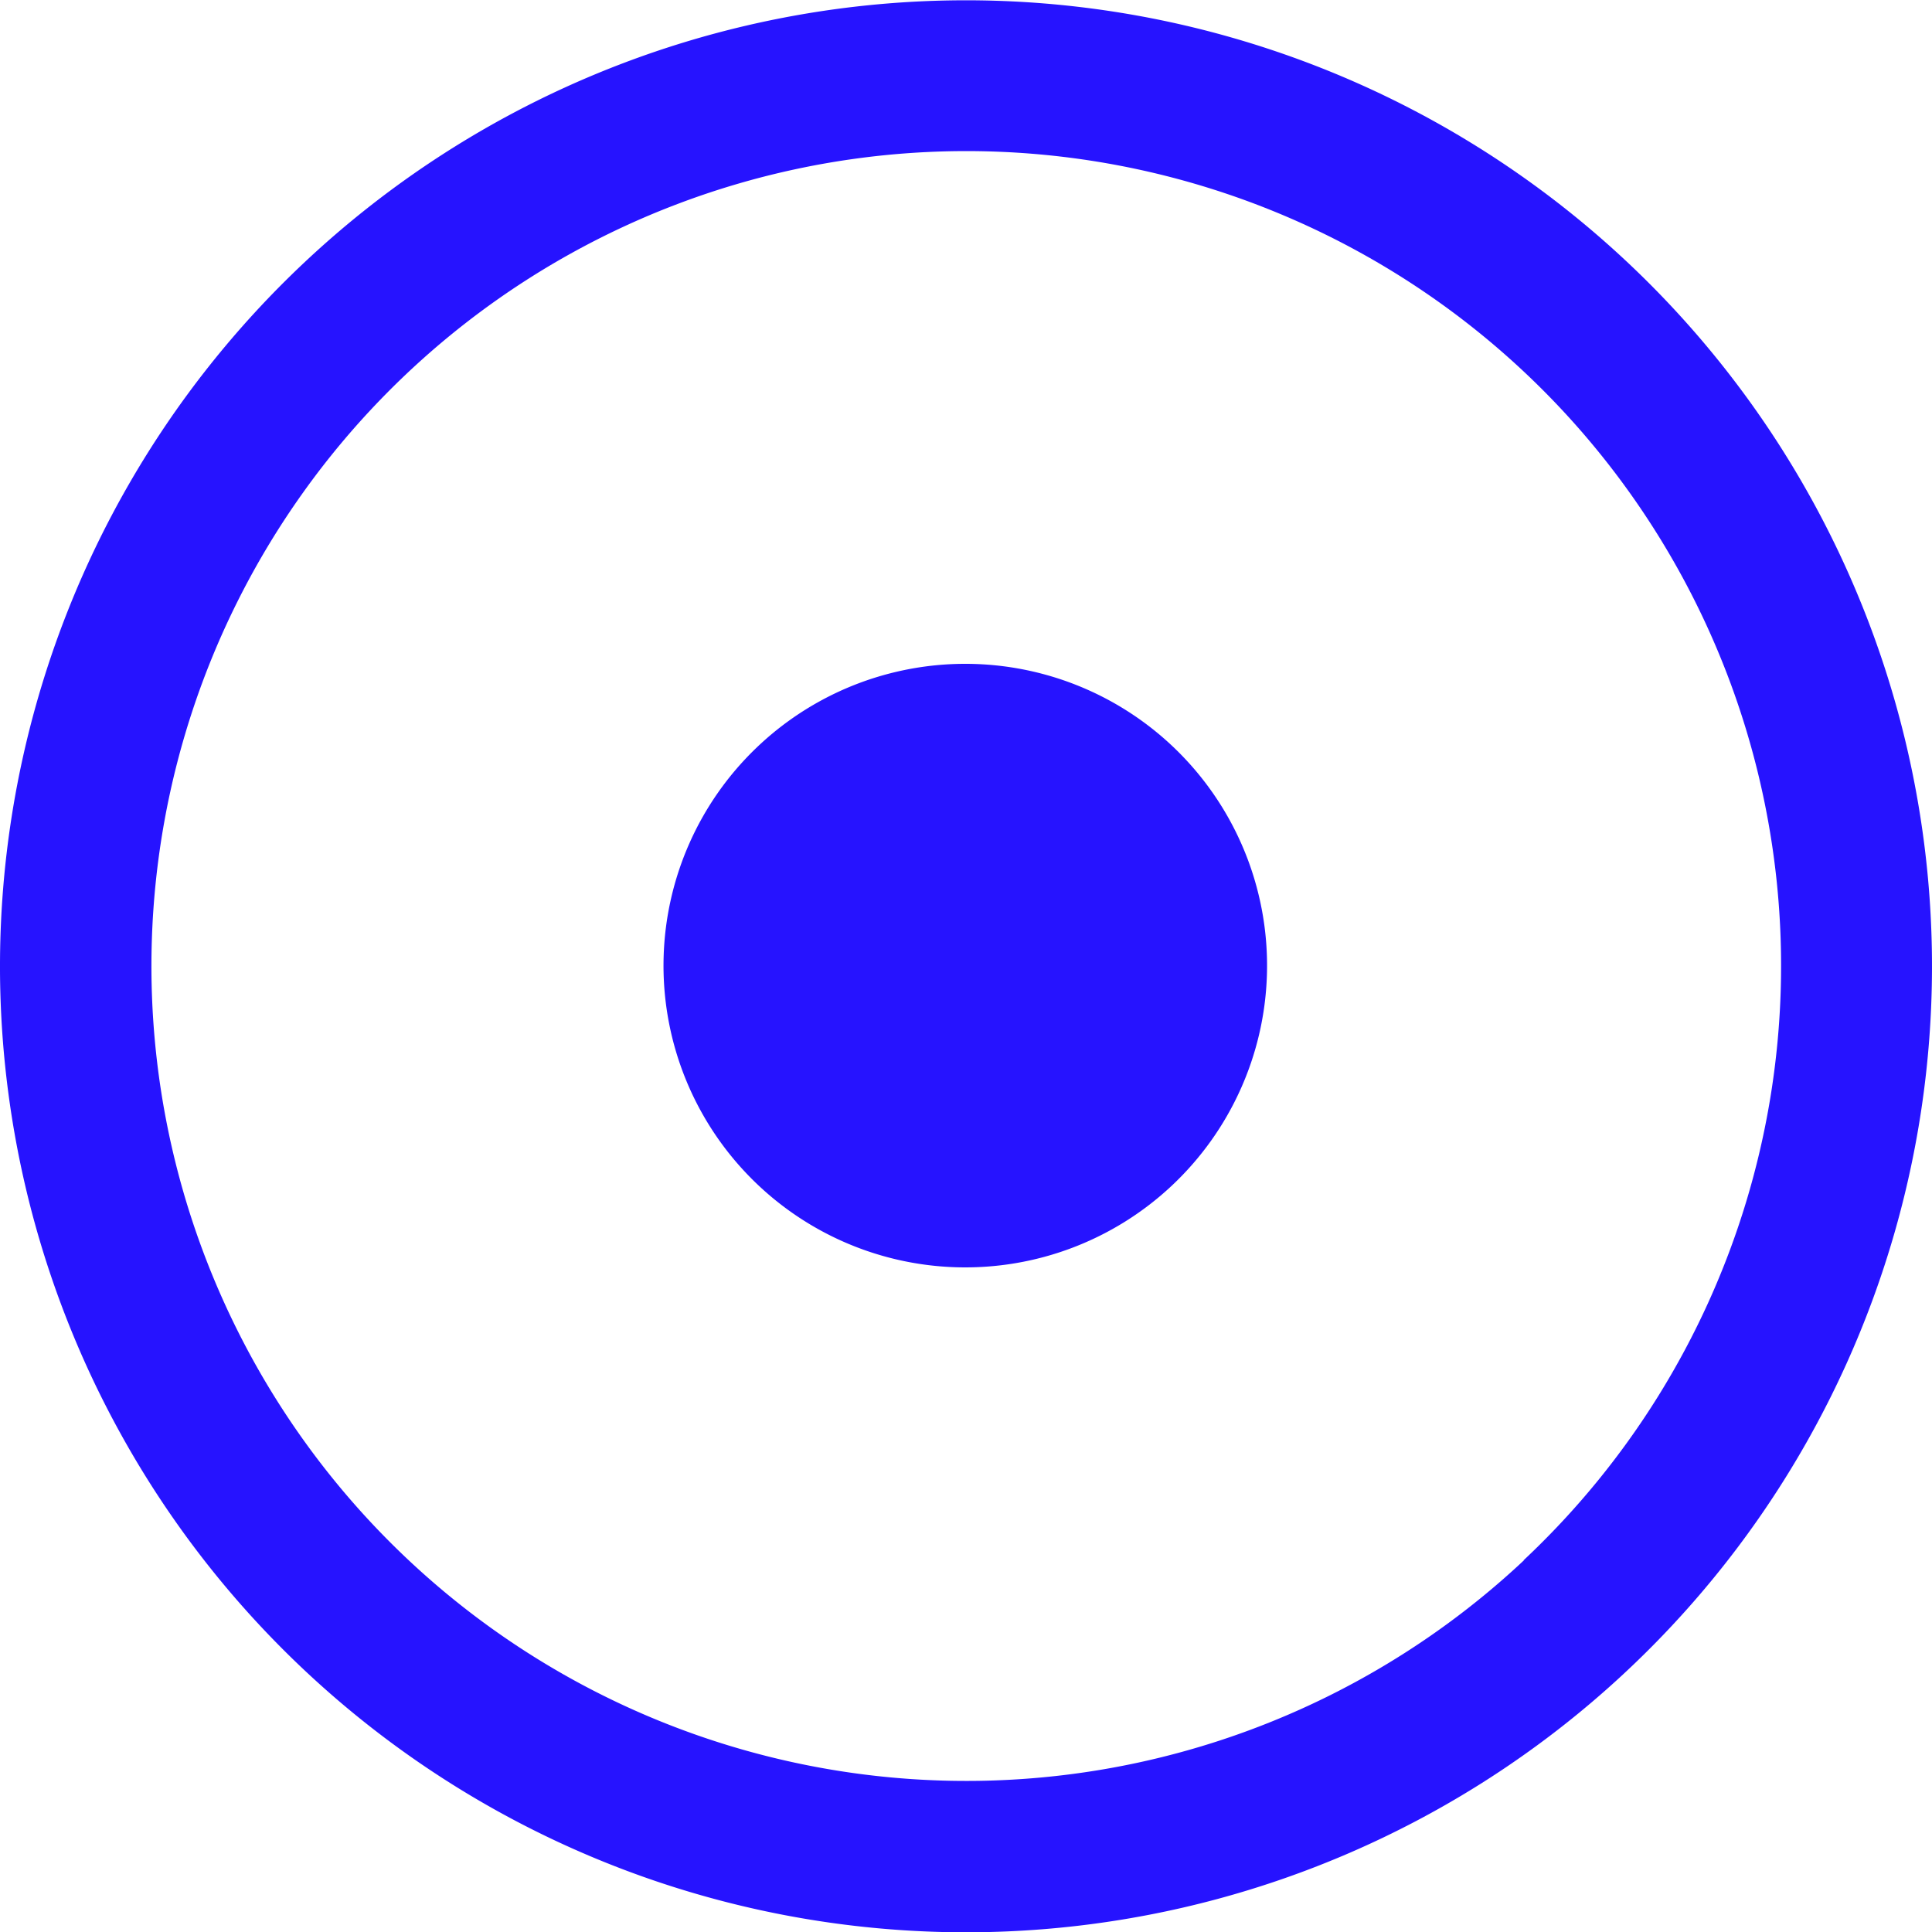 <svg id="Layer_1" data-name="Layer 1" xmlns="http://www.w3.org/2000/svg" viewBox="0 0 50 50"><defs><style>.cls-1{fill:#2613ff;}</style></defs><title>Not Started-circle</title><path class="cls-1" d="M33.29,31.45a25,25,0,1,0,35.34,1.12A25,25,0,0,0,33.29,31.45Zm31.55,33.6a21.09,21.09,0,1,1,.94-29.82A21.09,21.09,0,0,1,64.83,65.05Z" transform="translate(-25.4 -24.67)"/><path class="cls-1" d="M56.09,44.33A7.81,7.81,0,1,1,45,44,7.81,7.81,0,0,1,56.09,44.33Z" transform="translate(-25.4 -24.67)"/></svg>